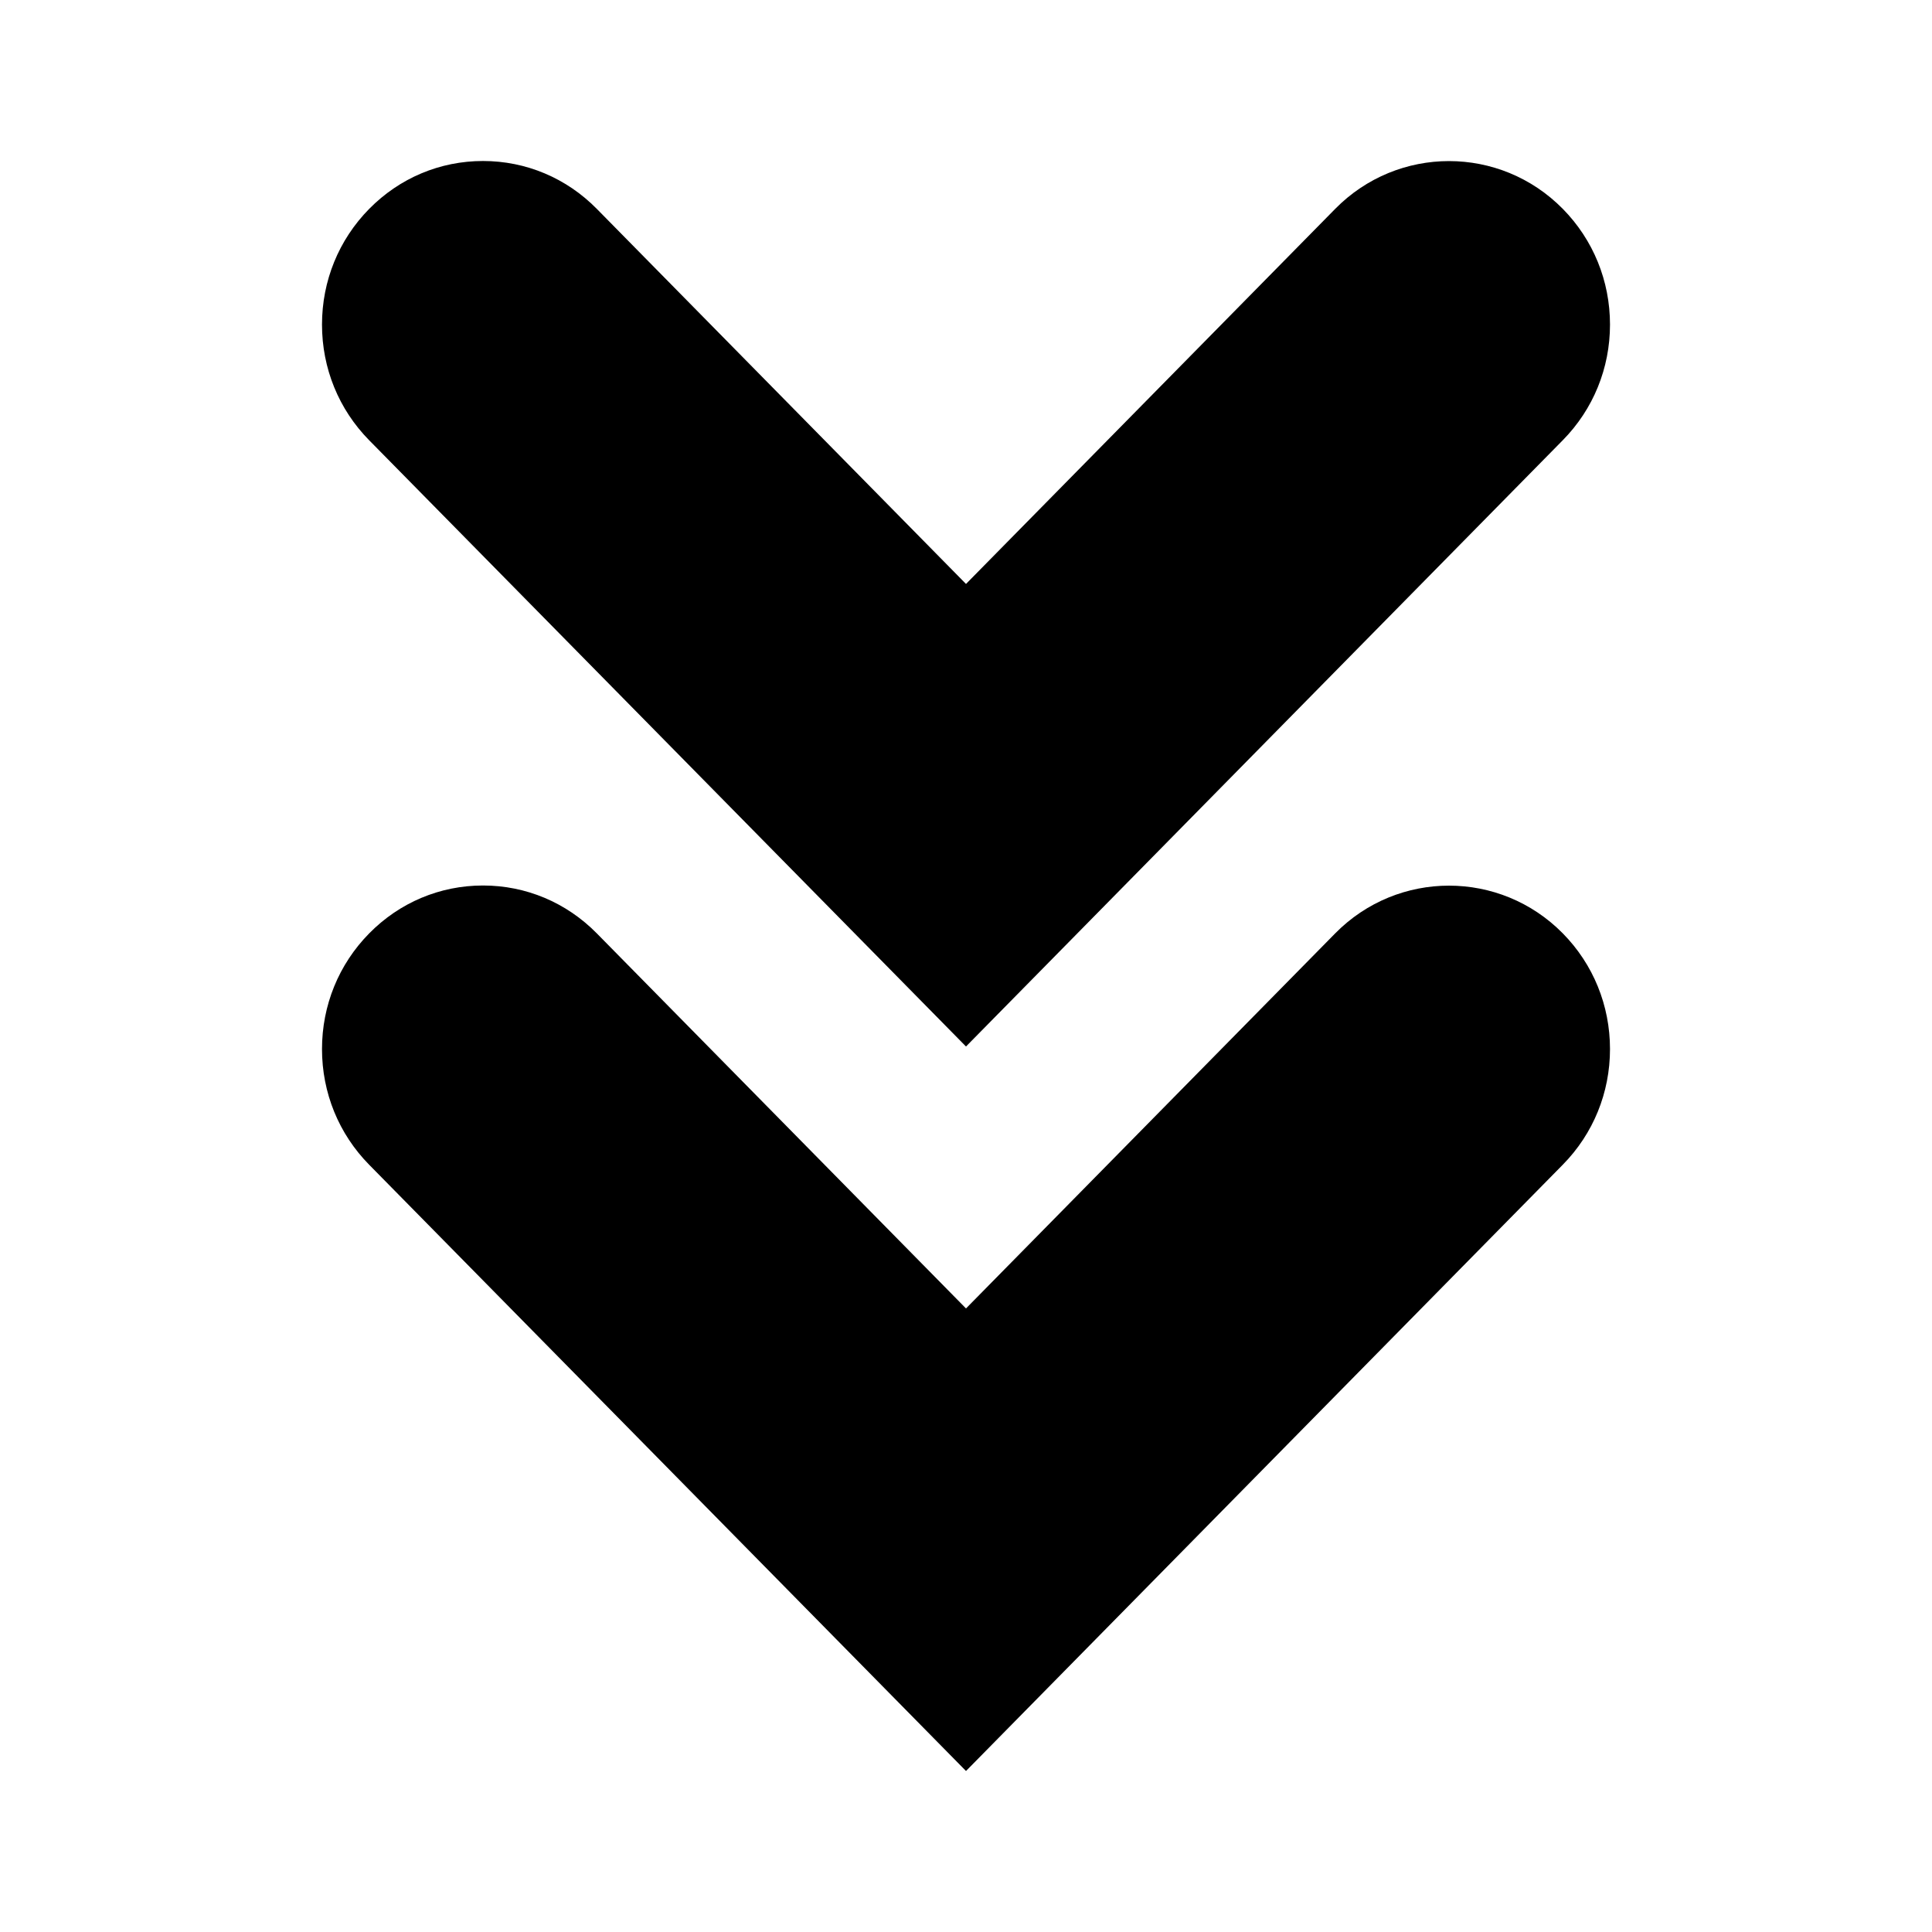 <svg
  width="24"
  height="24"
  viewBox="0 0 24 24"
  fill="none"
  xmlns="http://www.w3.org/2000/svg"
>
  <path
    d="M16.586 11.595L12 16.254L7.414 11.595C7.036 11.211 6.534 11 6 11C5.466 11 4.964 11.211 4.586 11.595C4.208 11.979 4 12.489 4 13.032C4 13.575 4.208 14.085 4.586 14.469L12 22L19.414 14.468C19.792 14.084 20 13.574 20 13.032C20 12.49 19.792 11.979 19.414 11.595C18.635 10.804 17.365 10.804 16.586 11.595ZM12 13L19.414 5.468C19.792 5.084 20 4.574 20 4.032C20 3.49 19.792 2.979 19.414 2.595C18.635 1.803 17.365 1.803 16.586 2.595L12 7.254L7.414 2.595C7.036 2.211 6.534 2 6 2C5.466 2 4.964 2.211 4.586 2.595C4.208 2.979 4 3.489 4 4.032C4 4.575 4.208 5.085 4.586 5.469L12 13Z"
    fill="currentColor"
  />
</svg>
